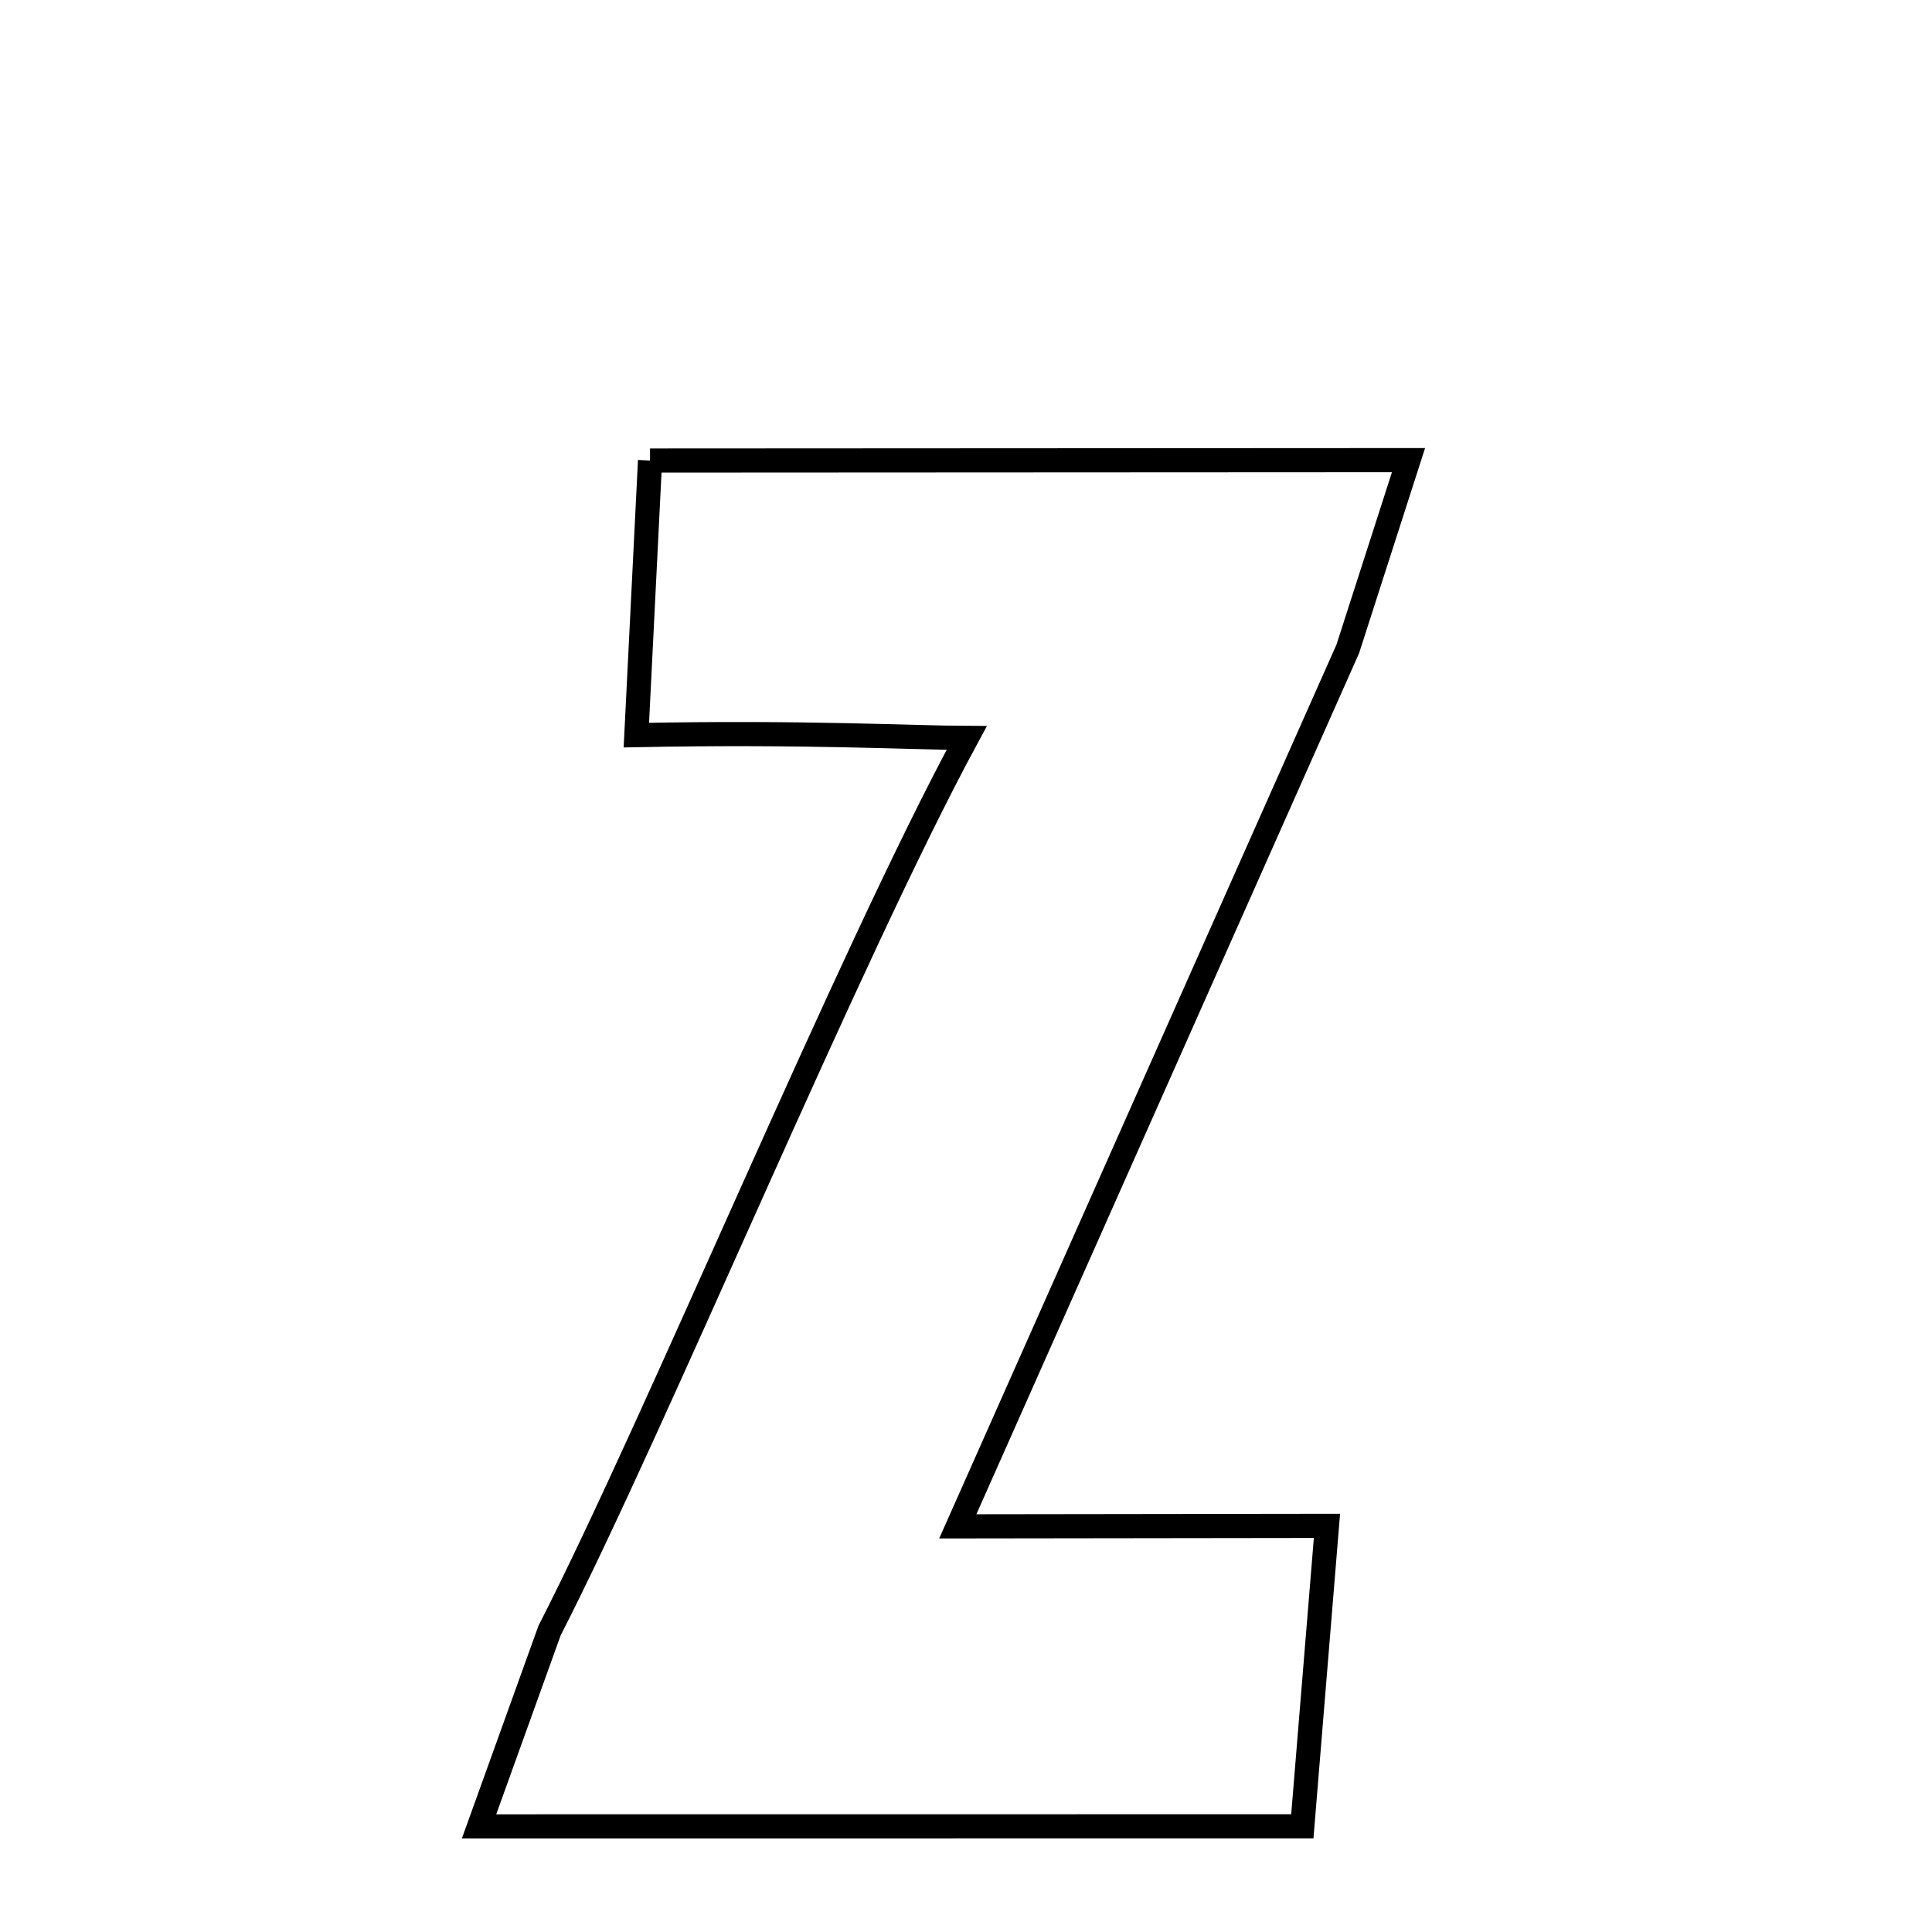 <svg xmlns="http://www.w3.org/2000/svg" xmlns:xlink="http://www.w3.org/1999/xlink" width="50px" height="50px" style="-ms-transform: rotate(360deg); -webkit-transform: rotate(360deg); transform: rotate(360deg);" preserveAspectRatio="xMidYMid meet" viewBox="0 0 24 24"><path d="M 8.075 5.721 L 17.497 5.716 L 16.743 8.06 L 11.898 18.961 L 16.484 18.955 L 16.178 22.687 L 5.951 22.688 L 6.827 20.255 C 8.154 17.664 10.533 11.894 12.009 9.167 C 11.344 9.165 9.99 9.09 7.905 9.132 L 8.075 5.721 " fill="none" stroke="black" stroke-width="0.3"></path></svg>
